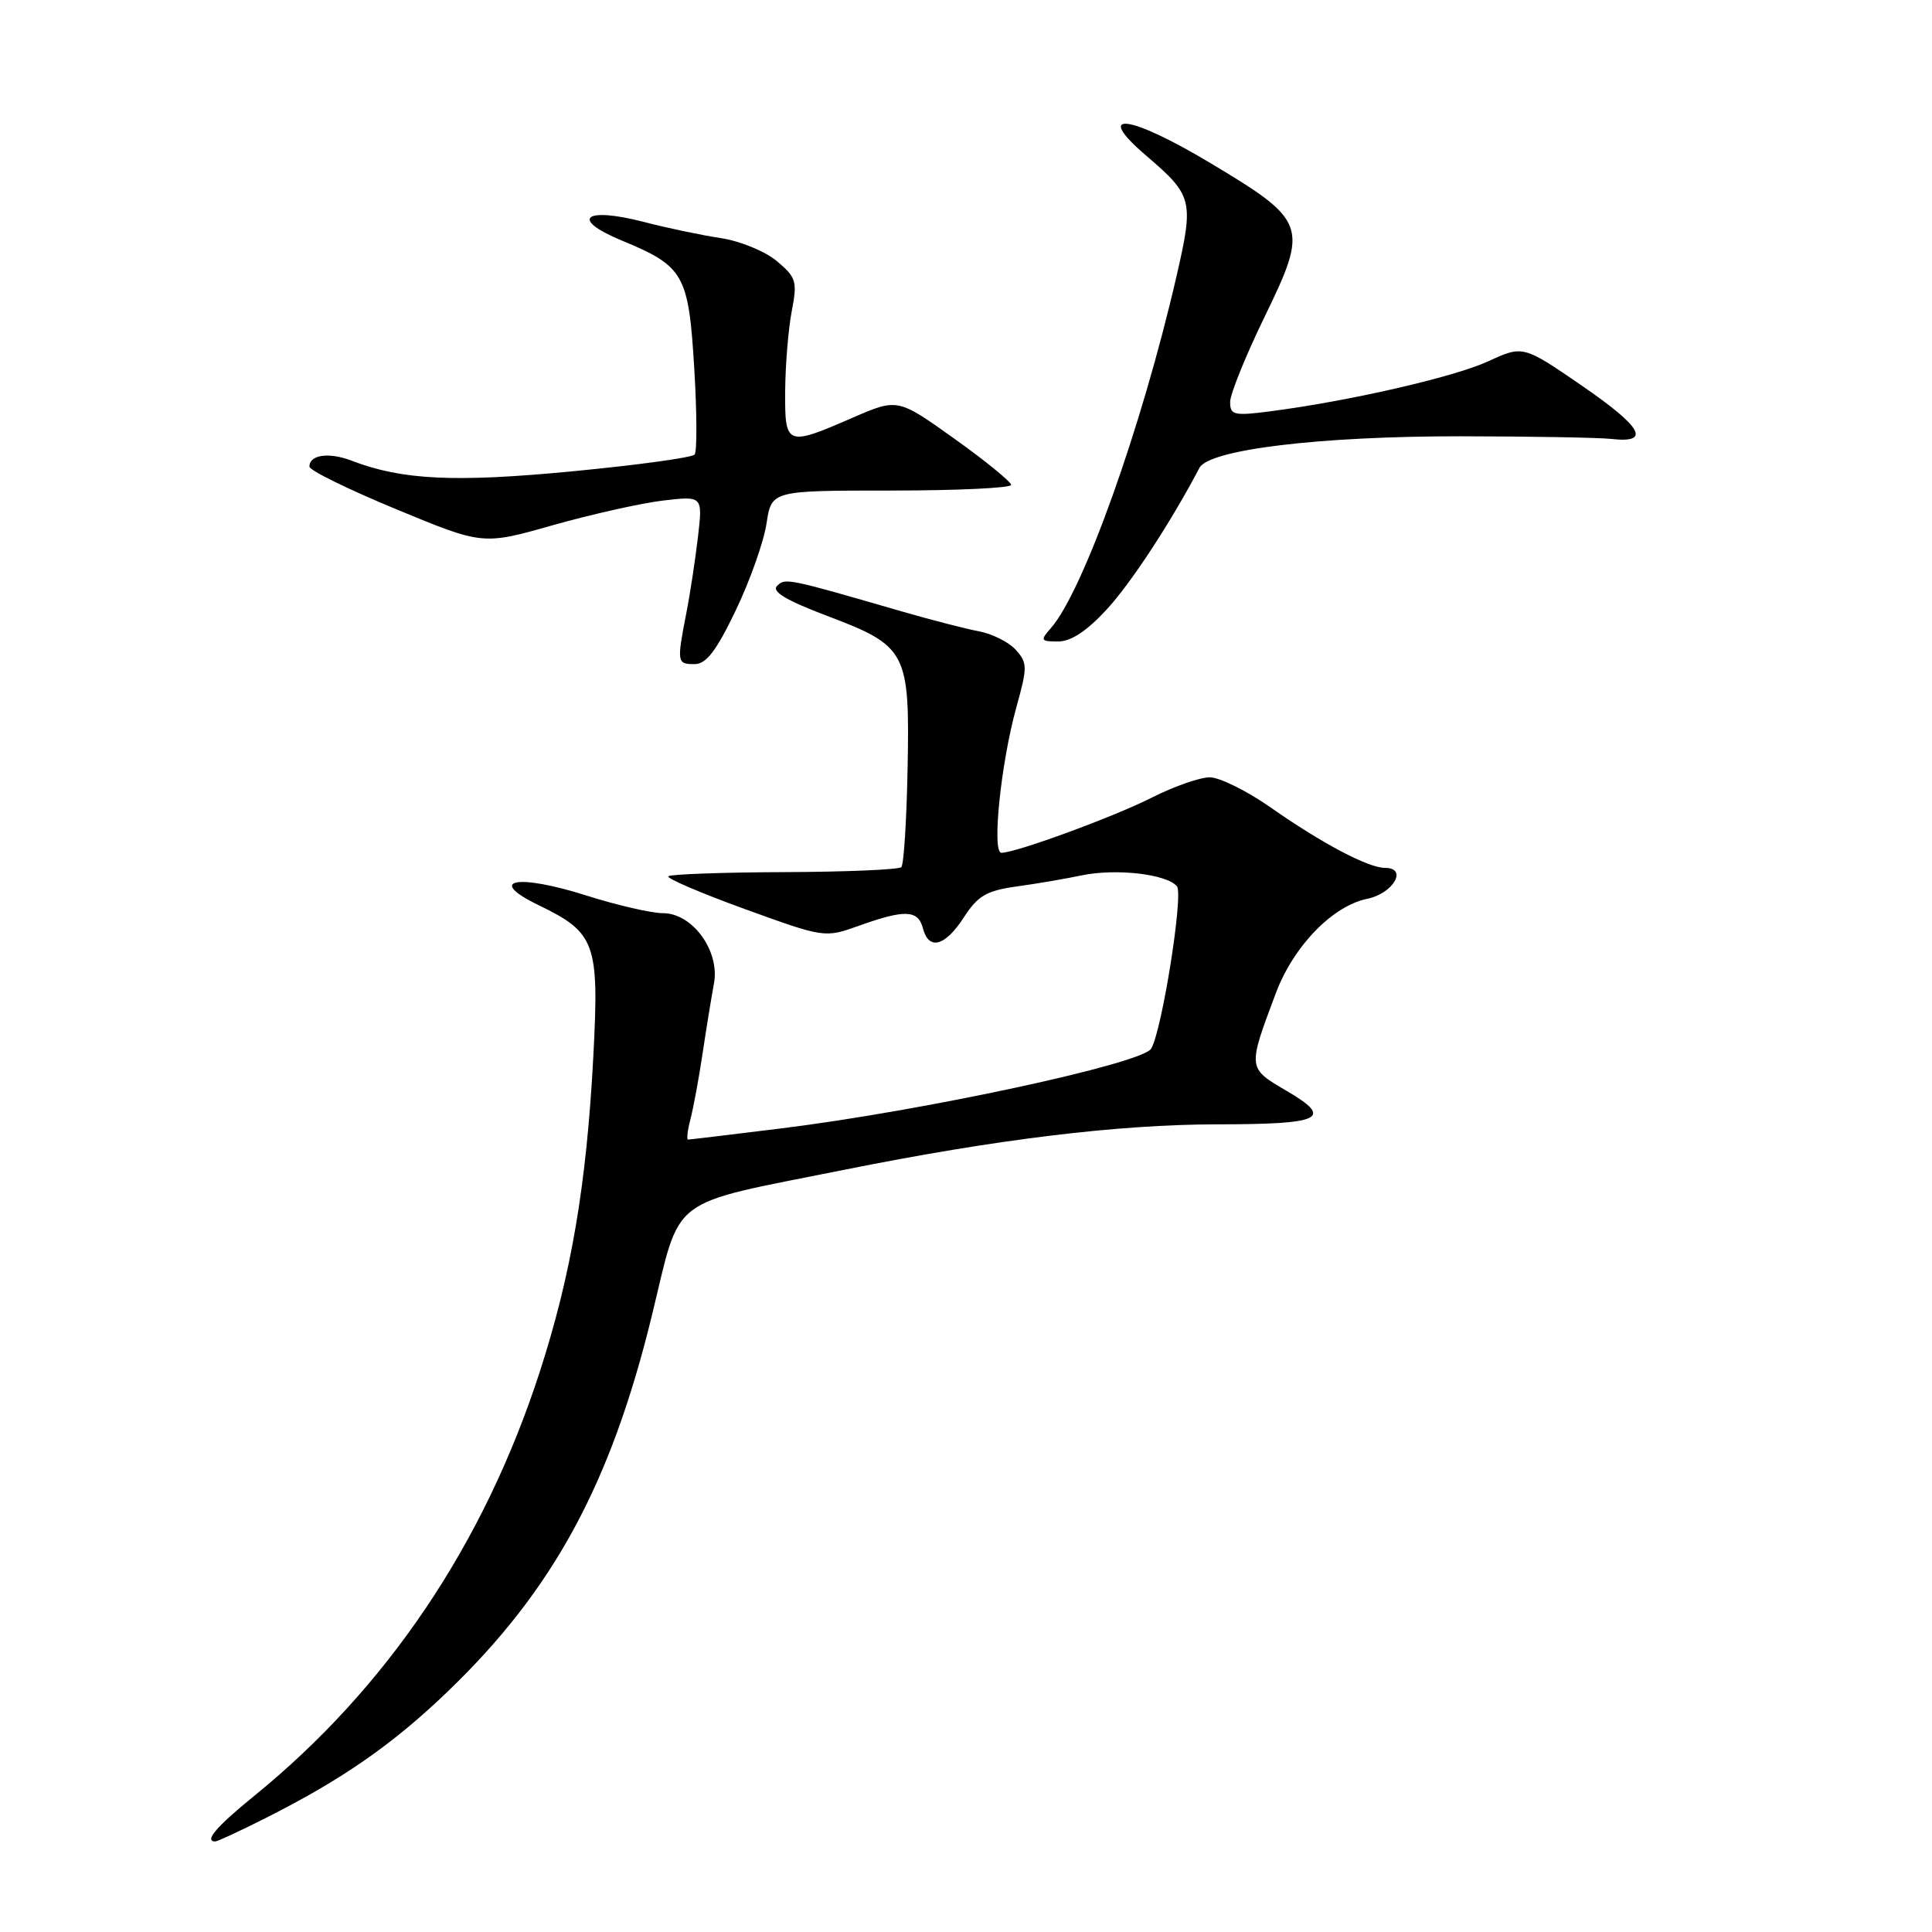 <?xml version="1.0" encoding="UTF-8" standalone="no"?>
<!DOCTYPE svg PUBLIC "-//W3C//DTD SVG 1.1//EN" "http://www.w3.org/Graphics/SVG/1.1/DTD/svg11.dtd" >
<svg xmlns="http://www.w3.org/2000/svg" xmlns:xlink="http://www.w3.org/1999/xlink" version="1.1" viewBox="0 0 256 256">
 <g >
 <path fill="currentColor"
d=" M 35.28 240.86 C 45.38 235.77 52.07 231.12 59.36 224.10 C 73.31 210.68 80.91 196.68 86.36 174.39 C 90.33 158.12 88.15 159.77 111.98 154.98 C 132.04 150.96 148.09 149.00 161.30 148.98 C 175.20 148.97 176.75 148.22 170.49 144.55 C 165.29 141.50 165.31 141.60 169.03 131.66 C 171.37 125.40 176.54 120.05 181.15 119.10 C 184.62 118.39 186.59 115.00 183.53 115.00 C 181.31 115.00 175.20 111.78 168.39 107.01 C 165.24 104.80 161.60 103.00 160.30 103.00 C 159.00 103.00 155.59 104.19 152.72 105.64 C 147.64 108.22 134.62 113.00 132.69 113.00 C 131.40 113.00 132.62 101.12 134.67 93.73 C 136.16 88.38 136.15 87.83 134.59 86.10 C 133.67 85.08 131.47 83.98 129.71 83.65 C 127.94 83.32 123.35 82.13 119.50 81.02 C 104.23 76.59 104.04 76.56 102.96 77.64 C 102.22 78.38 104.19 79.56 109.58 81.60 C 120.16 85.60 120.56 86.35 120.26 101.86 C 120.13 108.70 119.76 114.57 119.43 114.90 C 119.10 115.23 112.13 115.53 103.94 115.56 C 95.75 115.59 88.83 115.84 88.56 116.11 C 88.29 116.38 92.84 118.33 98.68 120.45 C 109.28 124.29 109.28 124.29 113.89 122.64 C 119.90 120.49 121.65 120.56 122.29 123.00 C 123.07 125.98 125.22 125.41 127.72 121.55 C 129.57 118.69 130.71 118.02 134.72 117.46 C 137.35 117.10 141.20 116.44 143.28 116.00 C 147.83 115.04 154.60 115.81 155.95 117.44 C 156.84 118.51 153.95 136.66 152.53 138.96 C 151.30 140.95 122.38 147.18 103.59 149.51 C 96.97 150.33 91.38 151.00 91.17 151.00 C 90.96 151.00 91.10 149.76 91.50 148.25 C 91.89 146.74 92.62 142.80 93.11 139.50 C 93.60 136.20 94.28 132.08 94.60 130.34 C 95.42 126.04 91.78 121.00 87.85 121.00 C 86.32 121.00 81.77 119.95 77.73 118.67 C 68.47 115.73 64.37 116.55 71.37 119.94 C 78.91 123.59 79.41 124.95 78.62 139.94 C 77.72 157.01 75.70 168.88 71.51 181.81 C 64.12 204.61 51.27 223.69 33.64 238.00 C 28.67 242.04 27.00 244.00 28.53 244.00 C 28.82 244.00 31.86 242.59 35.28 240.86 Z  M 97.50 80.86 C 99.38 76.94 101.21 71.76 101.57 69.36 C 102.23 65.00 102.23 65.00 118.11 65.00 C 126.85 65.00 133.99 64.66 133.98 64.25 C 133.97 63.84 130.59 61.08 126.46 58.13 C 118.94 52.76 118.94 52.76 112.91 55.38 C 104.18 59.17 103.99 59.09 104.04 51.75 C 104.07 48.31 104.46 43.58 104.91 41.23 C 105.67 37.30 105.52 36.77 102.94 34.60 C 101.39 33.30 98.08 31.94 95.51 31.55 C 92.97 31.17 88.40 30.21 85.36 29.42 C 77.43 27.36 75.43 28.98 82.36 31.86 C 90.64 35.28 91.24 36.34 91.99 48.77 C 92.35 54.67 92.37 59.83 92.04 60.23 C 91.71 60.63 84.43 61.63 75.86 62.45 C 60.25 63.95 53.26 63.61 46.58 61.04 C 43.58 59.89 41.00 60.25 41.00 61.83 C 41.00 62.32 46.17 64.86 52.49 67.47 C 63.97 72.23 63.97 72.23 73.26 69.59 C 78.37 68.15 84.92 66.68 87.83 66.33 C 93.11 65.71 93.11 65.71 92.49 71.10 C 92.14 74.07 91.45 78.66 90.93 81.30 C 89.67 87.79 89.71 88.00 92.04 88.00 C 93.58 88.00 94.91 86.26 97.50 80.86 Z  M 146.65 80.75 C 149.89 77.23 155.12 69.24 158.93 62.00 C 160.20 59.57 174.83 57.80 193.50 57.81 C 202.85 57.82 211.85 57.98 213.50 58.16 C 218.81 58.76 217.64 56.63 209.63 51.12 C 201.81 45.75 201.81 45.75 197.16 47.89 C 192.60 49.98 178.72 53.16 168.25 54.51 C 163.51 55.12 163.00 55.00 163.00 53.27 C 163.00 52.22 165.05 47.15 167.55 42.01 C 173.43 29.92 173.21 29.29 160.34 21.58 C 149.54 15.12 144.81 14.58 151.86 20.61 C 158.06 25.92 158.21 26.53 155.89 36.62 C 151.27 56.68 143.52 78.38 139.23 83.25 C 137.81 84.86 137.89 85.00 140.22 85.00 C 141.91 85.00 144.03 83.60 146.65 80.75 Z "/>
</g>
</svg>